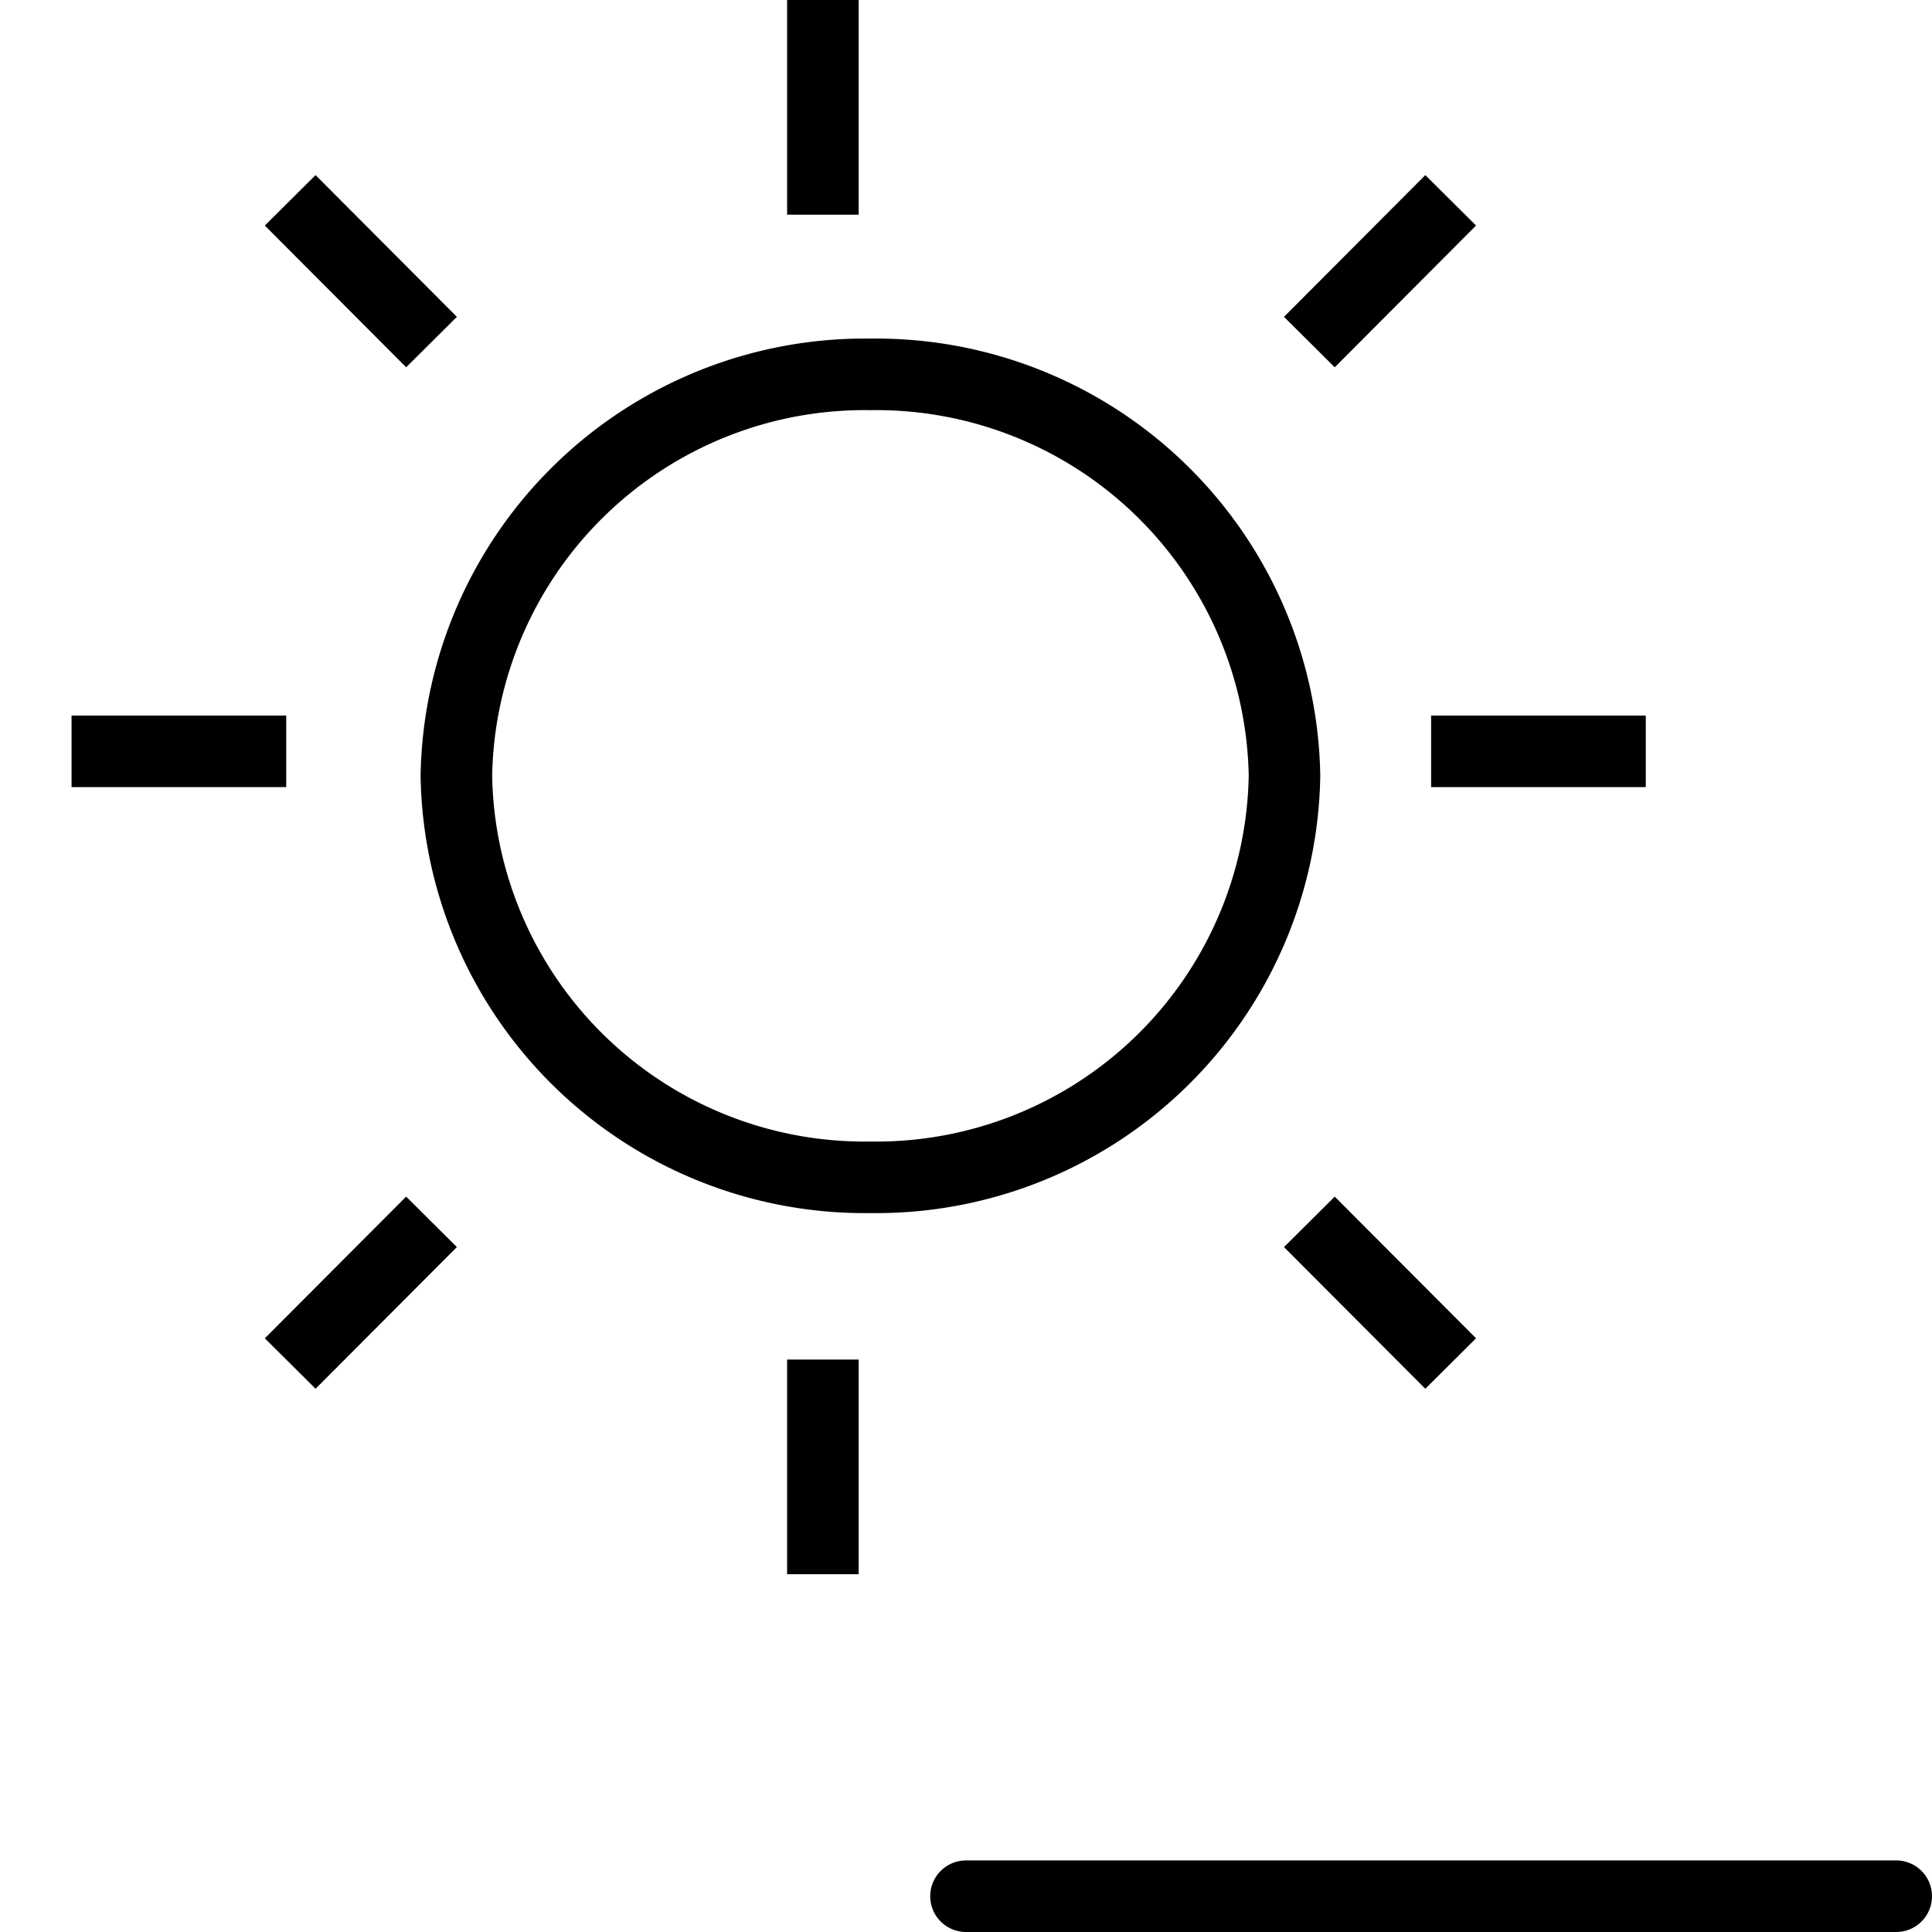 <svg id="Layer_1" data-name="Layer 1" xmlns="http://www.w3.org/2000/svg" viewBox="0 0 27 27"><path d="M12.164,16.953a6.207,6.207,0,0,1-6.286-6.11,6.208,6.208,0,0,1,6.286-6.111,6.208,6.208,0,0,1,6.287,6.111A6.207,6.207,0,0,1,12.164,16.953Zm0-11.221a5.207,5.207,0,0,0-5.286,5.111,5.206,5.206,0,0,0,5.286,5.11,5.207,5.207,0,0,0,5.287-5.11A5.207,5.207,0,0,0,12.164,5.732Z"/><rect x="1" y="10" width="3" height="1"/><rect x="20" y="10" width="3" height="1"/><rect x="11" y="19" width="1" height="3"/><rect x="11" width="1" height="3"/><path d="M26.5,27h-13a.5.5,0,0,1,0-1h13a.5.5,0,0,1,0,1Z"/><polygon points="5.676 5.133 3.701 3.152 4.41 2.447 6.385 4.428 5.676 5.133"/><polygon points="18.653 5.133 17.944 4.428 19.919 2.447 20.628 3.152 18.653 5.133"/><polygon points="19.919 19.408 17.944 17.428 18.653 16.723 20.628 18.703 19.919 19.408"/><polygon points="4.41 19.408 3.701 18.703 5.676 16.723 6.385 17.428 4.41 19.408"/></svg>